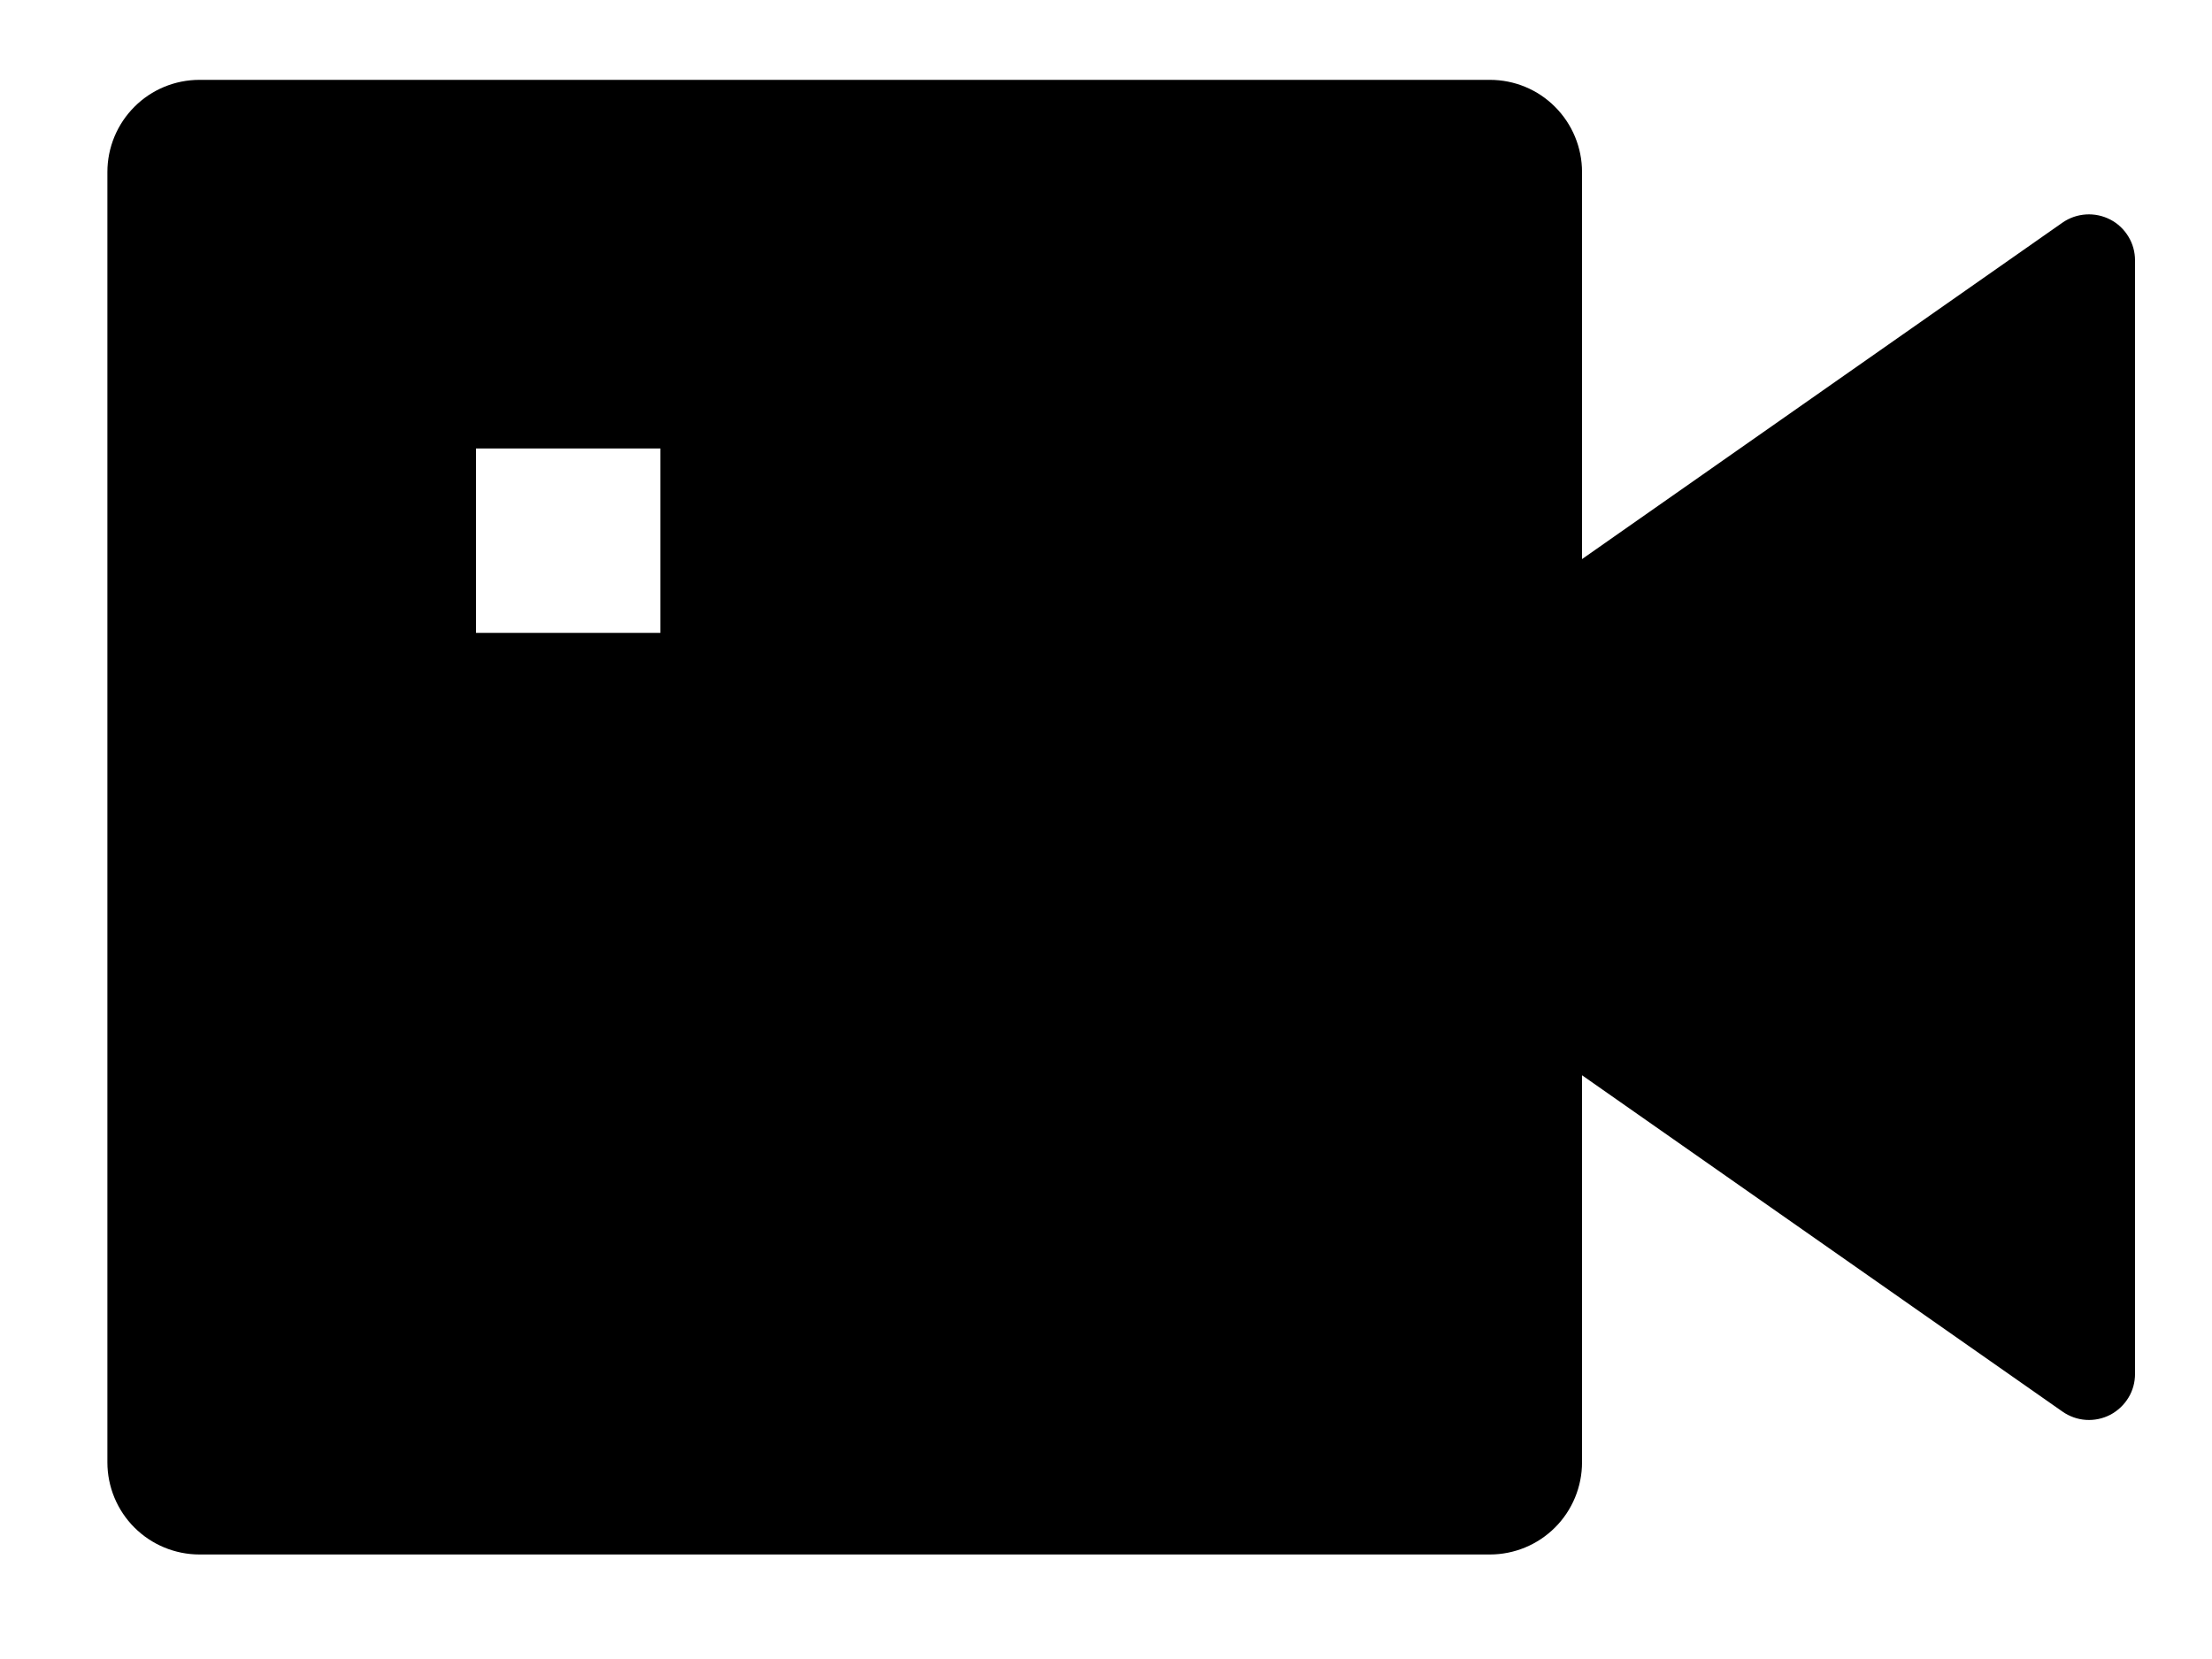 <svg width="20" height="15" viewBox="0 0 20 15" xmlns="http://www.w3.org/2000/svg">
<path d="M14.304 5.055L18.648 2.013C18.711 1.969 18.784 1.944 18.86 1.939C18.936 1.934 19.012 1.95 19.08 1.985C19.148 2.02 19.204 2.073 19.244 2.139C19.284 2.204 19.304 2.279 19.304 2.355V12.422C19.304 12.498 19.284 12.573 19.244 12.638C19.204 12.703 19.148 12.756 19.08 12.792C19.012 12.827 18.936 12.843 18.86 12.838C18.784 12.833 18.711 12.807 18.648 12.763L14.304 9.722V13.222C14.304 13.443 14.216 13.655 14.06 13.811C13.904 13.967 13.692 14.055 13.471 14.055H1.804C1.583 14.055 1.371 13.967 1.215 13.811C1.059 13.655 0.971 13.443 0.971 13.222V1.555C0.971 1.334 1.059 1.122 1.215 0.966C1.371 0.809 1.583 0.722 1.804 0.722H13.471C13.692 0.722 13.904 0.809 14.06 0.966C14.216 1.122 14.304 1.334 14.304 1.555V5.055ZM4.304 4.055V5.722H5.971V4.055H4.304Z" />
</svg>
